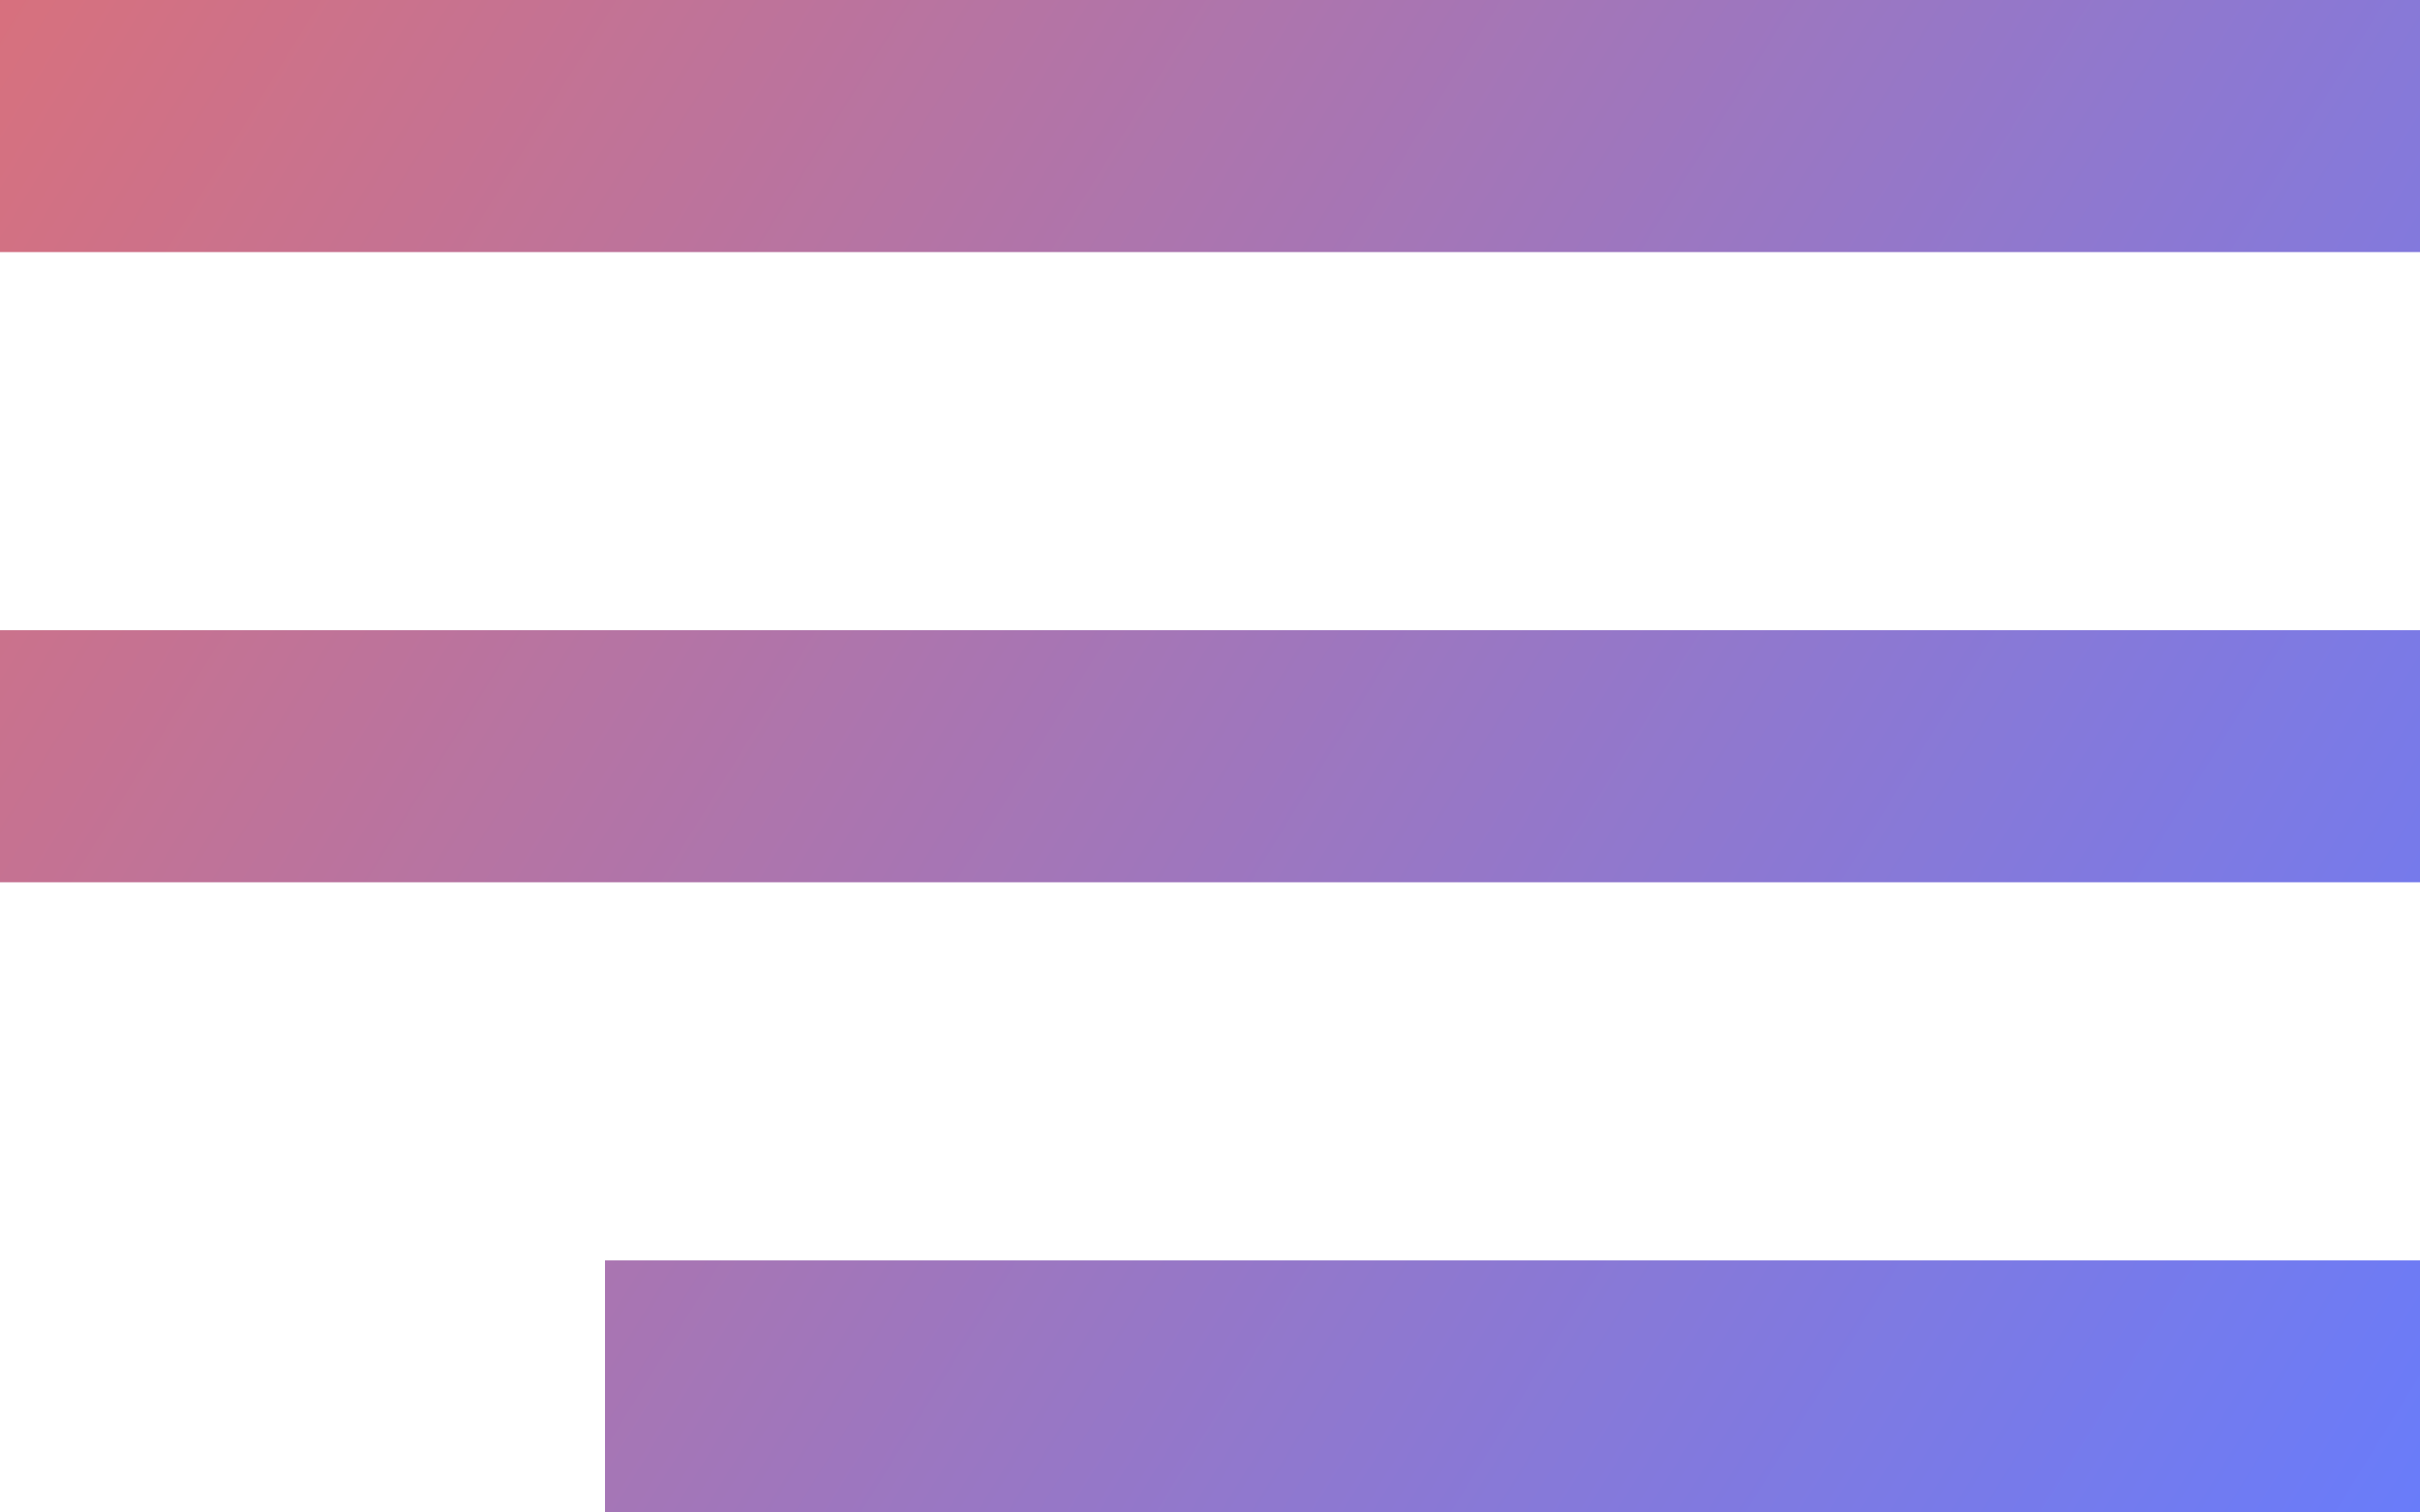<svg width="24" height="15" viewBox="0 0 24 15" fill="none" xmlns="http://www.w3.org/2000/svg">
<path d="M6 15H24V12.5H6V15ZM0 8.75H24V6.25H0V8.75ZM0 0V2.5H24V0H0Z" fill="url(#paint0_linear)"/>
<defs>
<linearGradient id="paint0_linear" x1="24" y1="16" x2="-3.5" y2="-1" gradientUnits="userSpaceOnUse">
<stop stop-color="#677CFC"/>
<stop offset="1" stop-color="#E56F6E"/>
</linearGradient>
</defs>
</svg>
